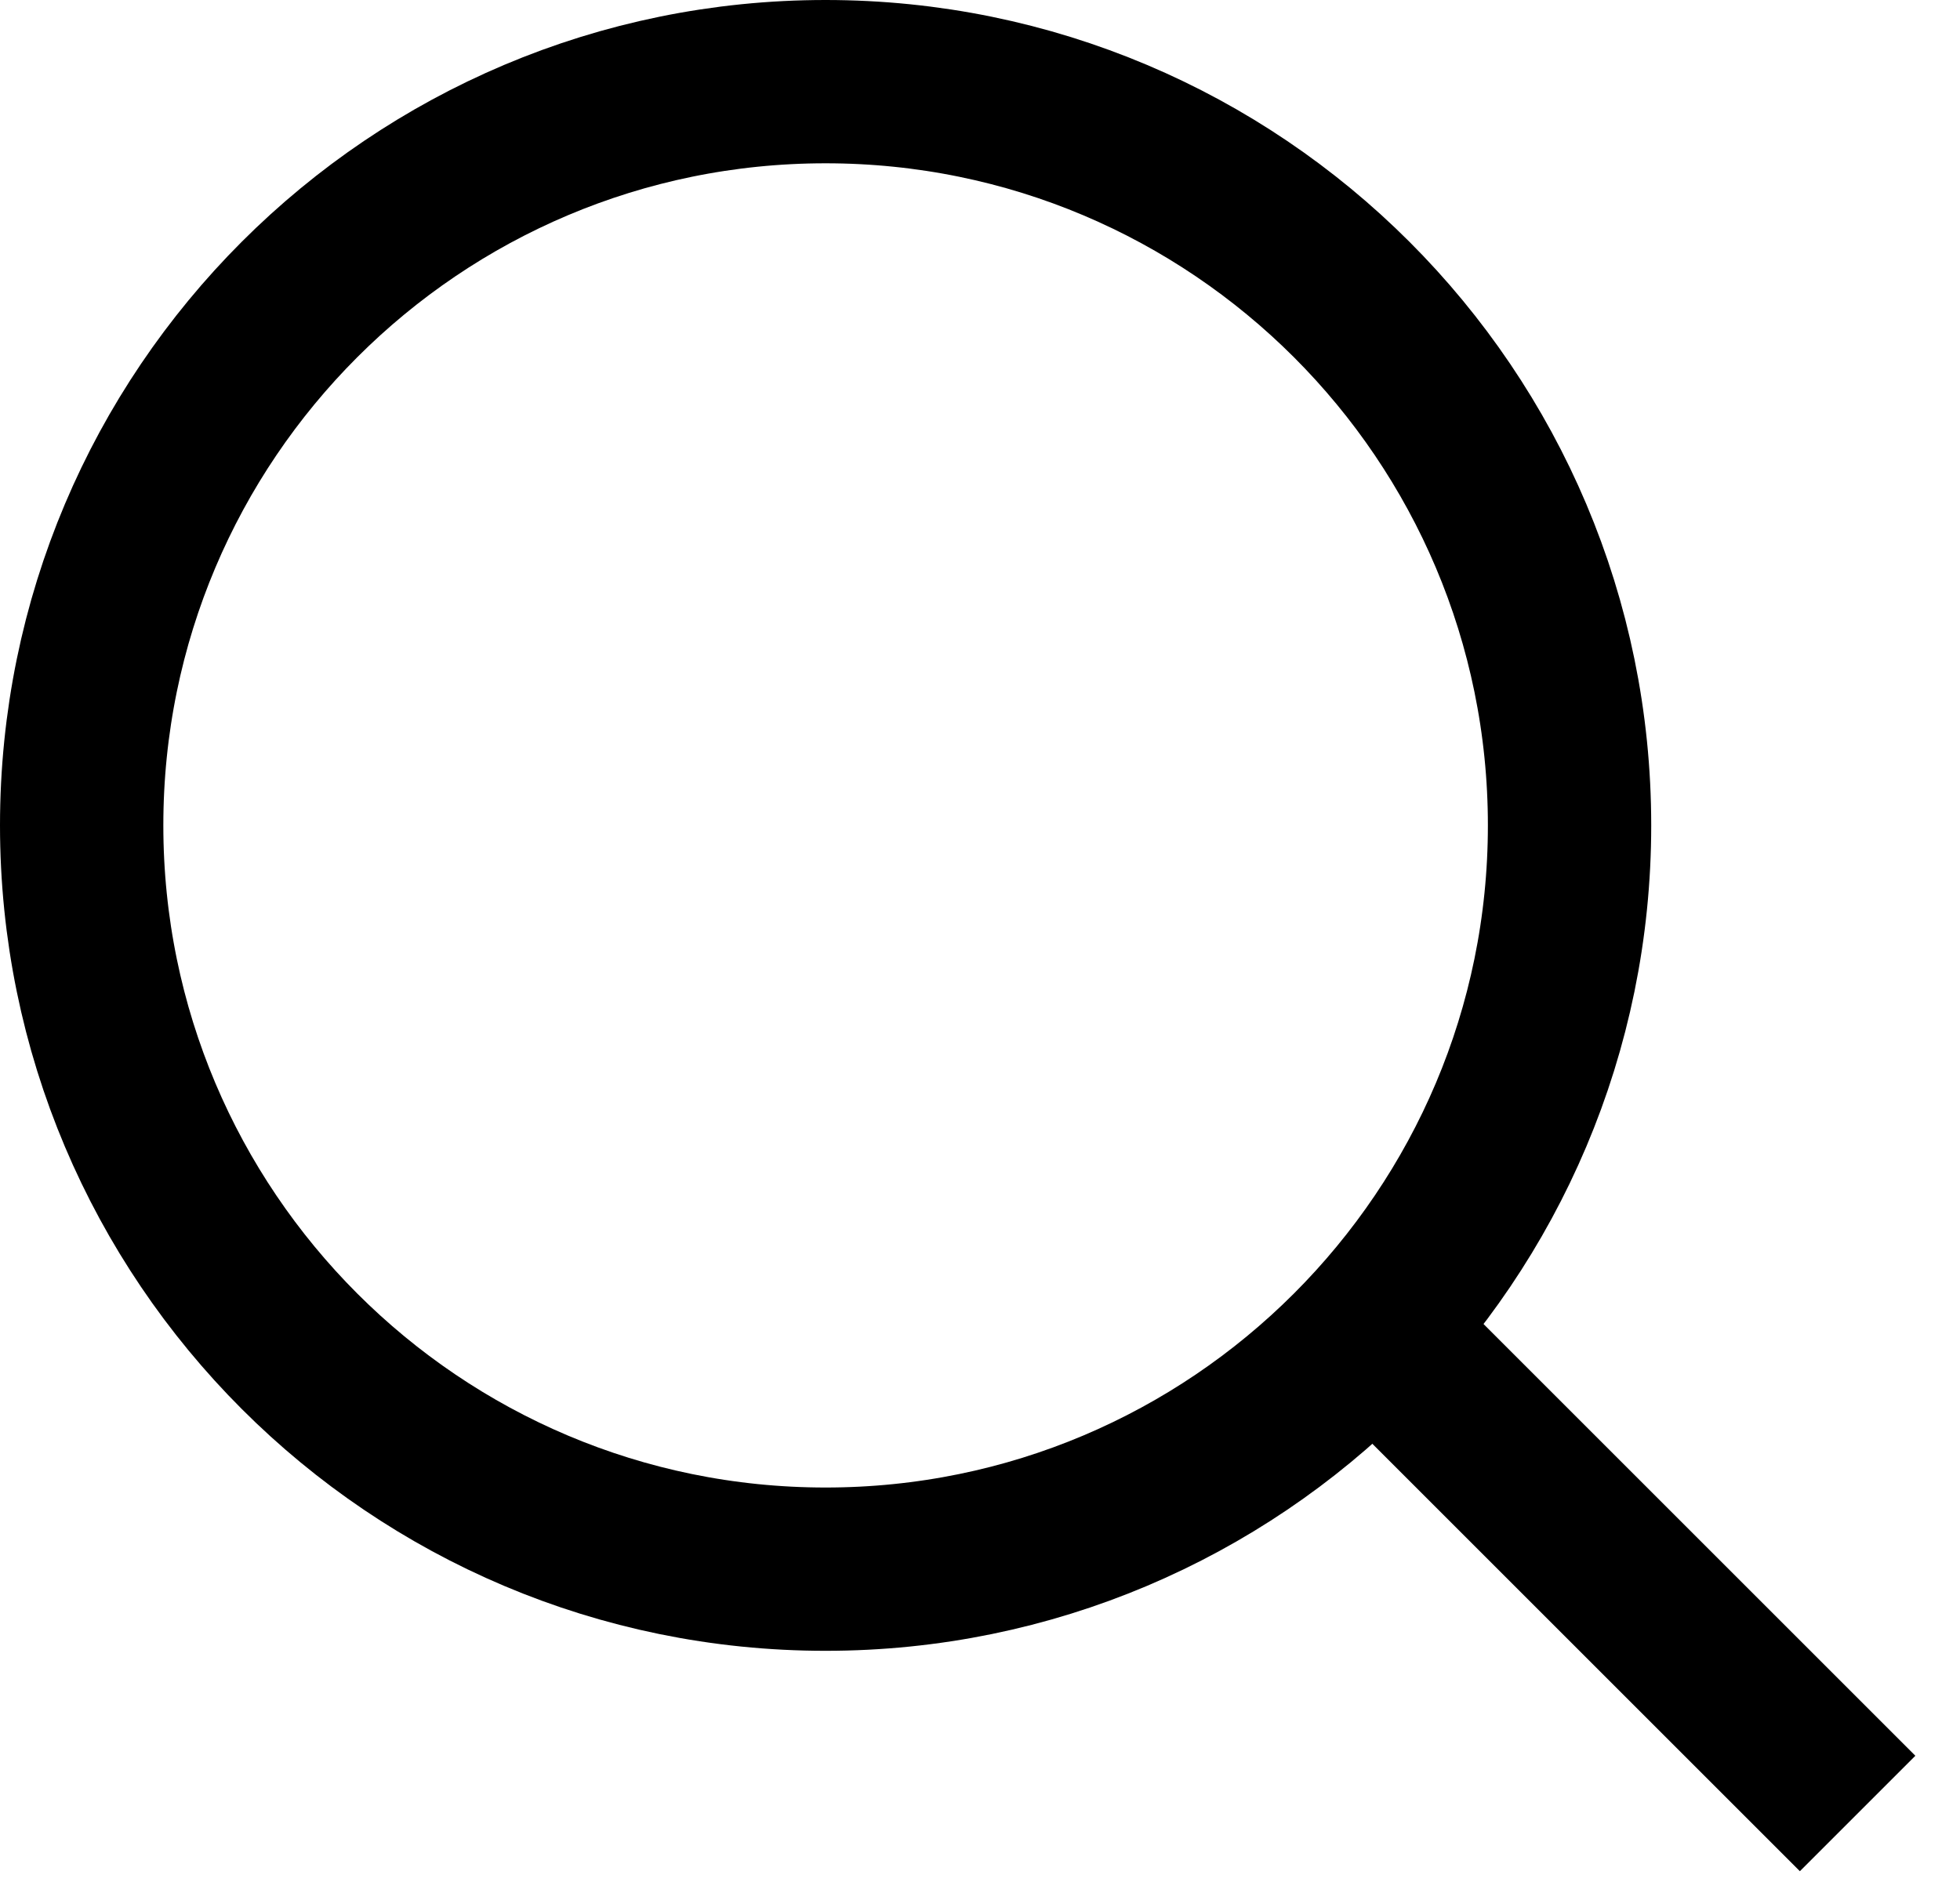 <svg width="24" height="23" viewBox="0 0 24 23" fill="none" xmlns="http://www.w3.org/2000/svg">
<path d="M10.109 1C15.14 1 19.219 5.078 19.219 10.109C19.219 15.14 15.14 19.219 10.109 19.219C5.078 19.219 1 15.14 1 10.109C1 5.078 5.078 1 10.109 1Z" stroke="black" stroke-width="2"/>
<line y1="-1" x2="8.791" y2="-1" transform="matrix(0.707 0.707 -0.707 0.707 15.824 16.703)" stroke="black" stroke-width="2"/>
</svg>
